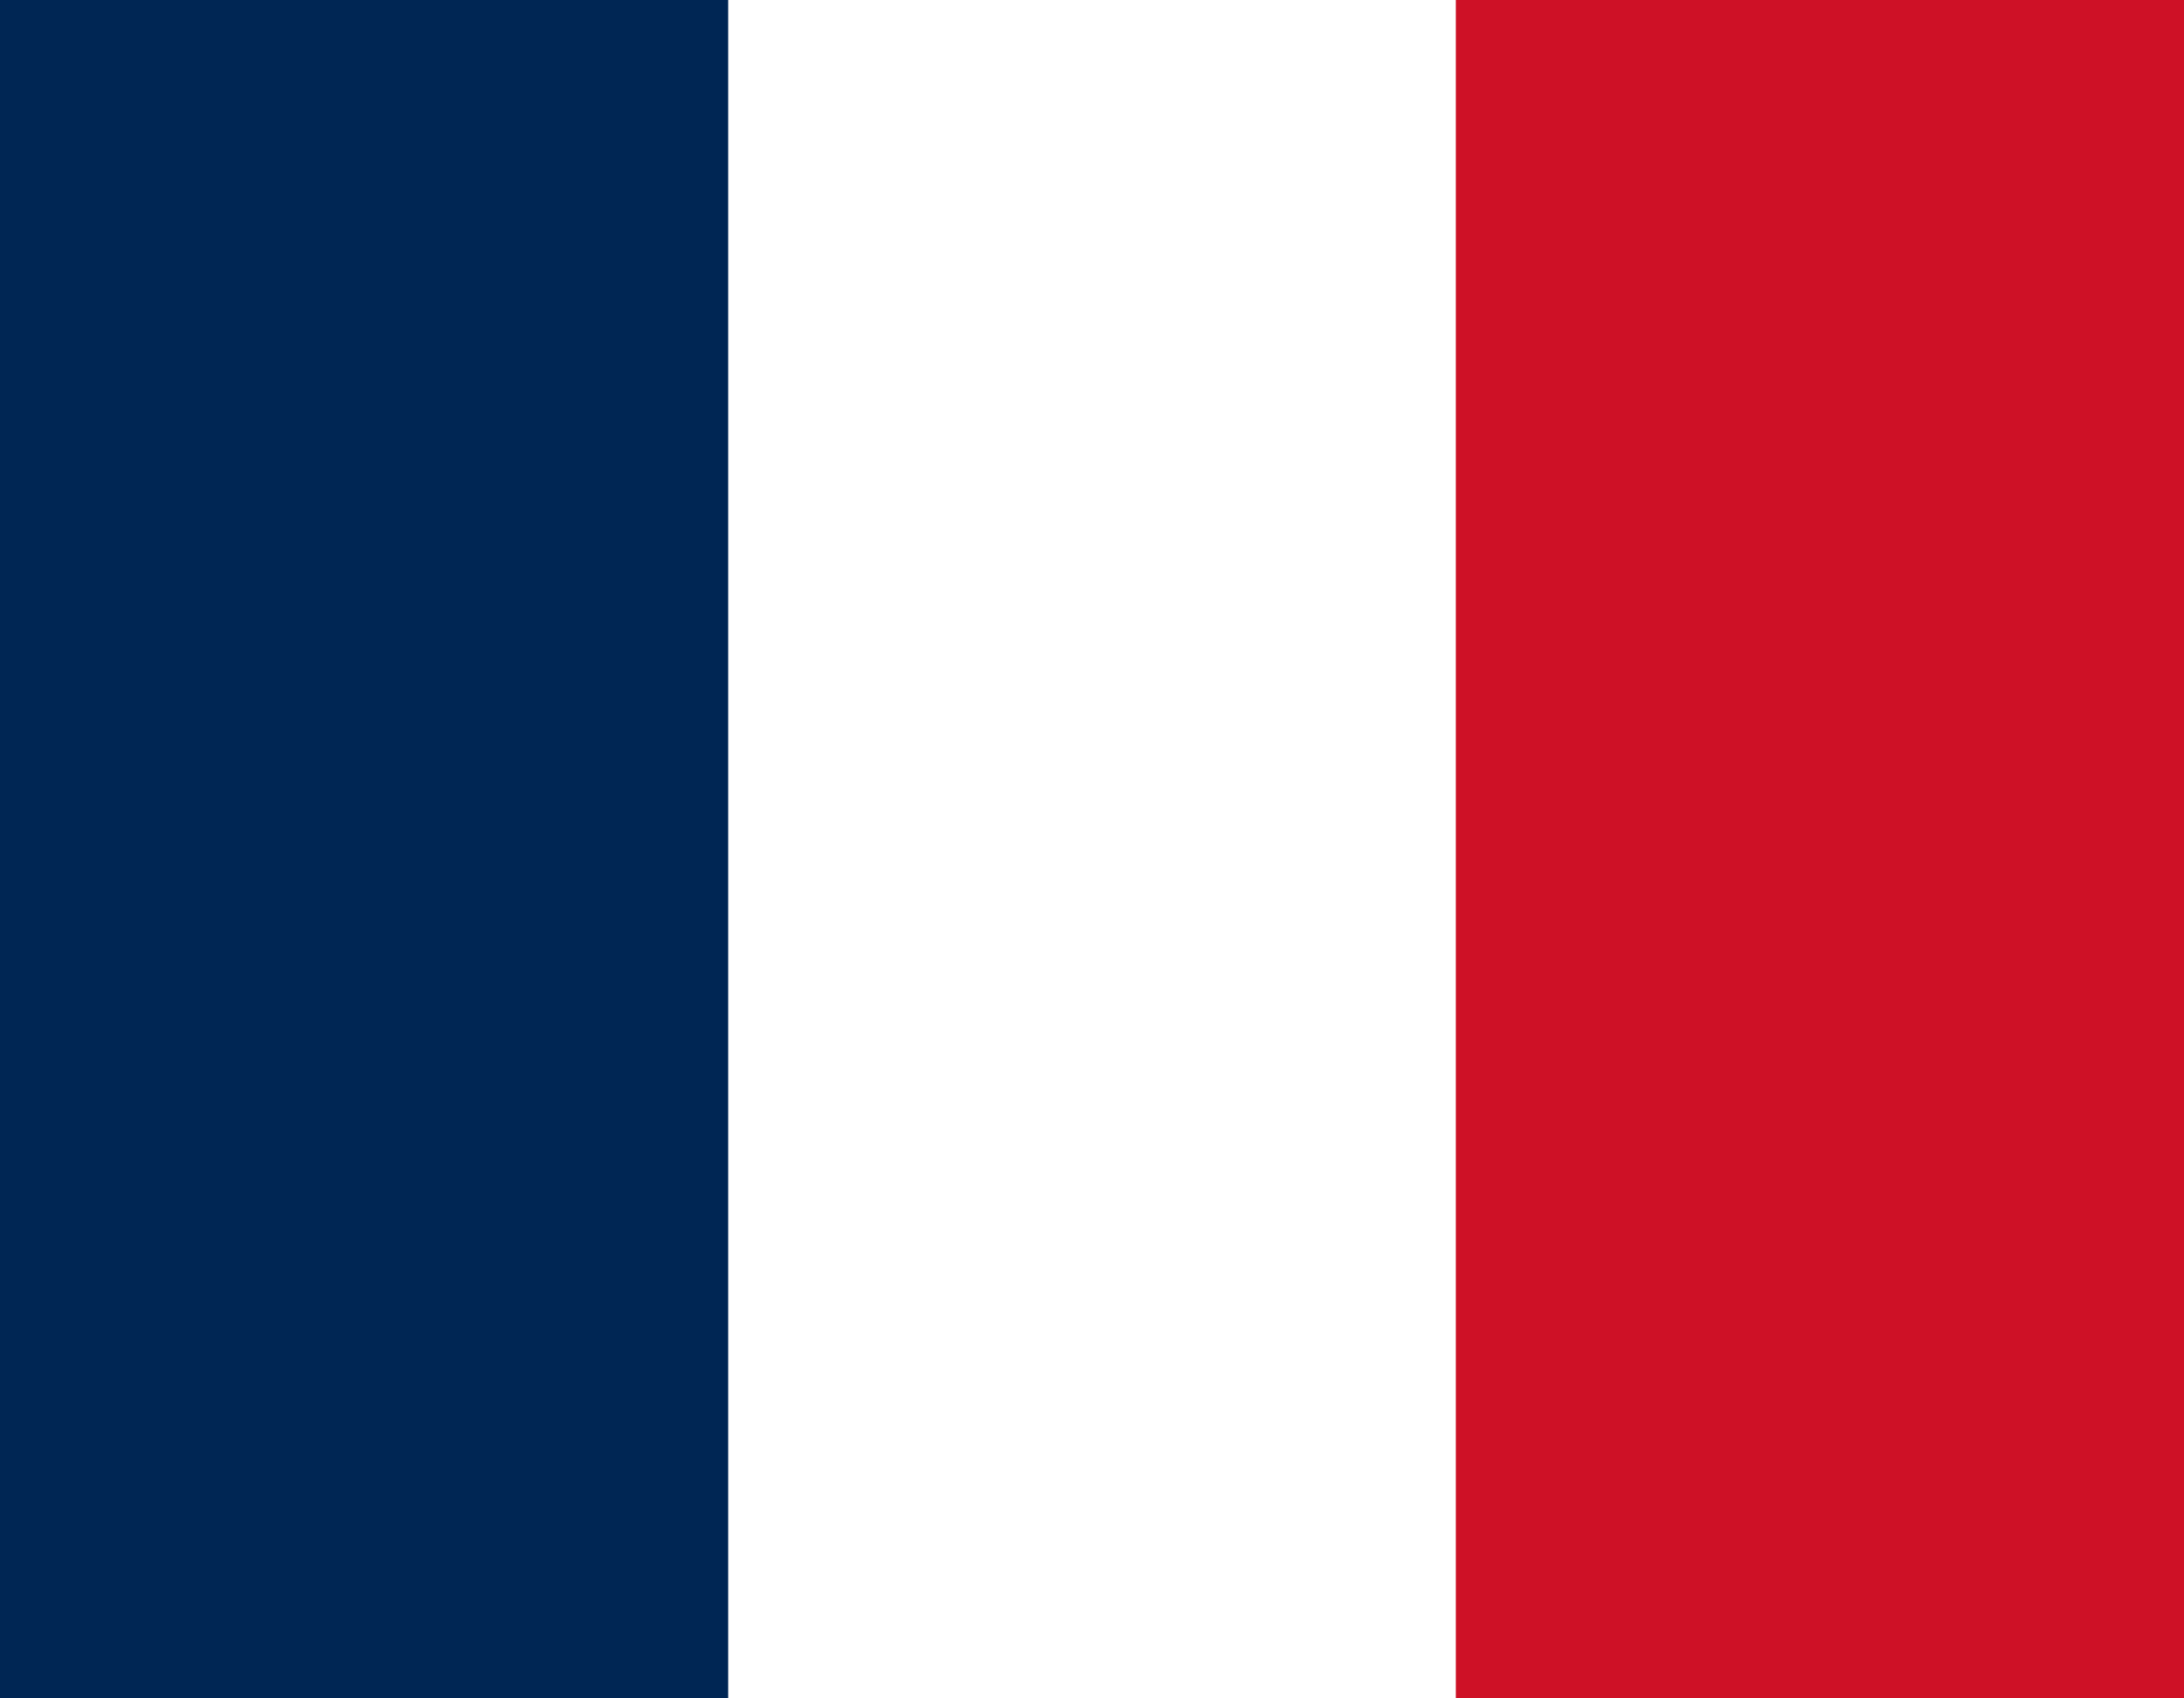 <?xml version="1.0" encoding="UTF-8" standalone="no"?><svg width='90' height='70' viewBox='0 0 90 70' fill='none' xmlns='http://www.w3.org/2000/svg'>
<rect x="0" y="0" width="90" height="70" fill="#808080" stroke="none"/>
<g clip-path='url(#clip0_12_114)'>
<path d='M0 0H90V70H0V0Z' fill='white'/>
<path d='M0 0H30.006V70H0V0Z' fill='#002654'/>
<path d='M59.994 0H90V70H59.994V0Z' fill='#CE1126'/>
</g>
<defs>
<clipPath id='clip0_12_114'>
<rect width='90' height='70' fill='white'/>
</clipPath>
</defs>
</svg>

